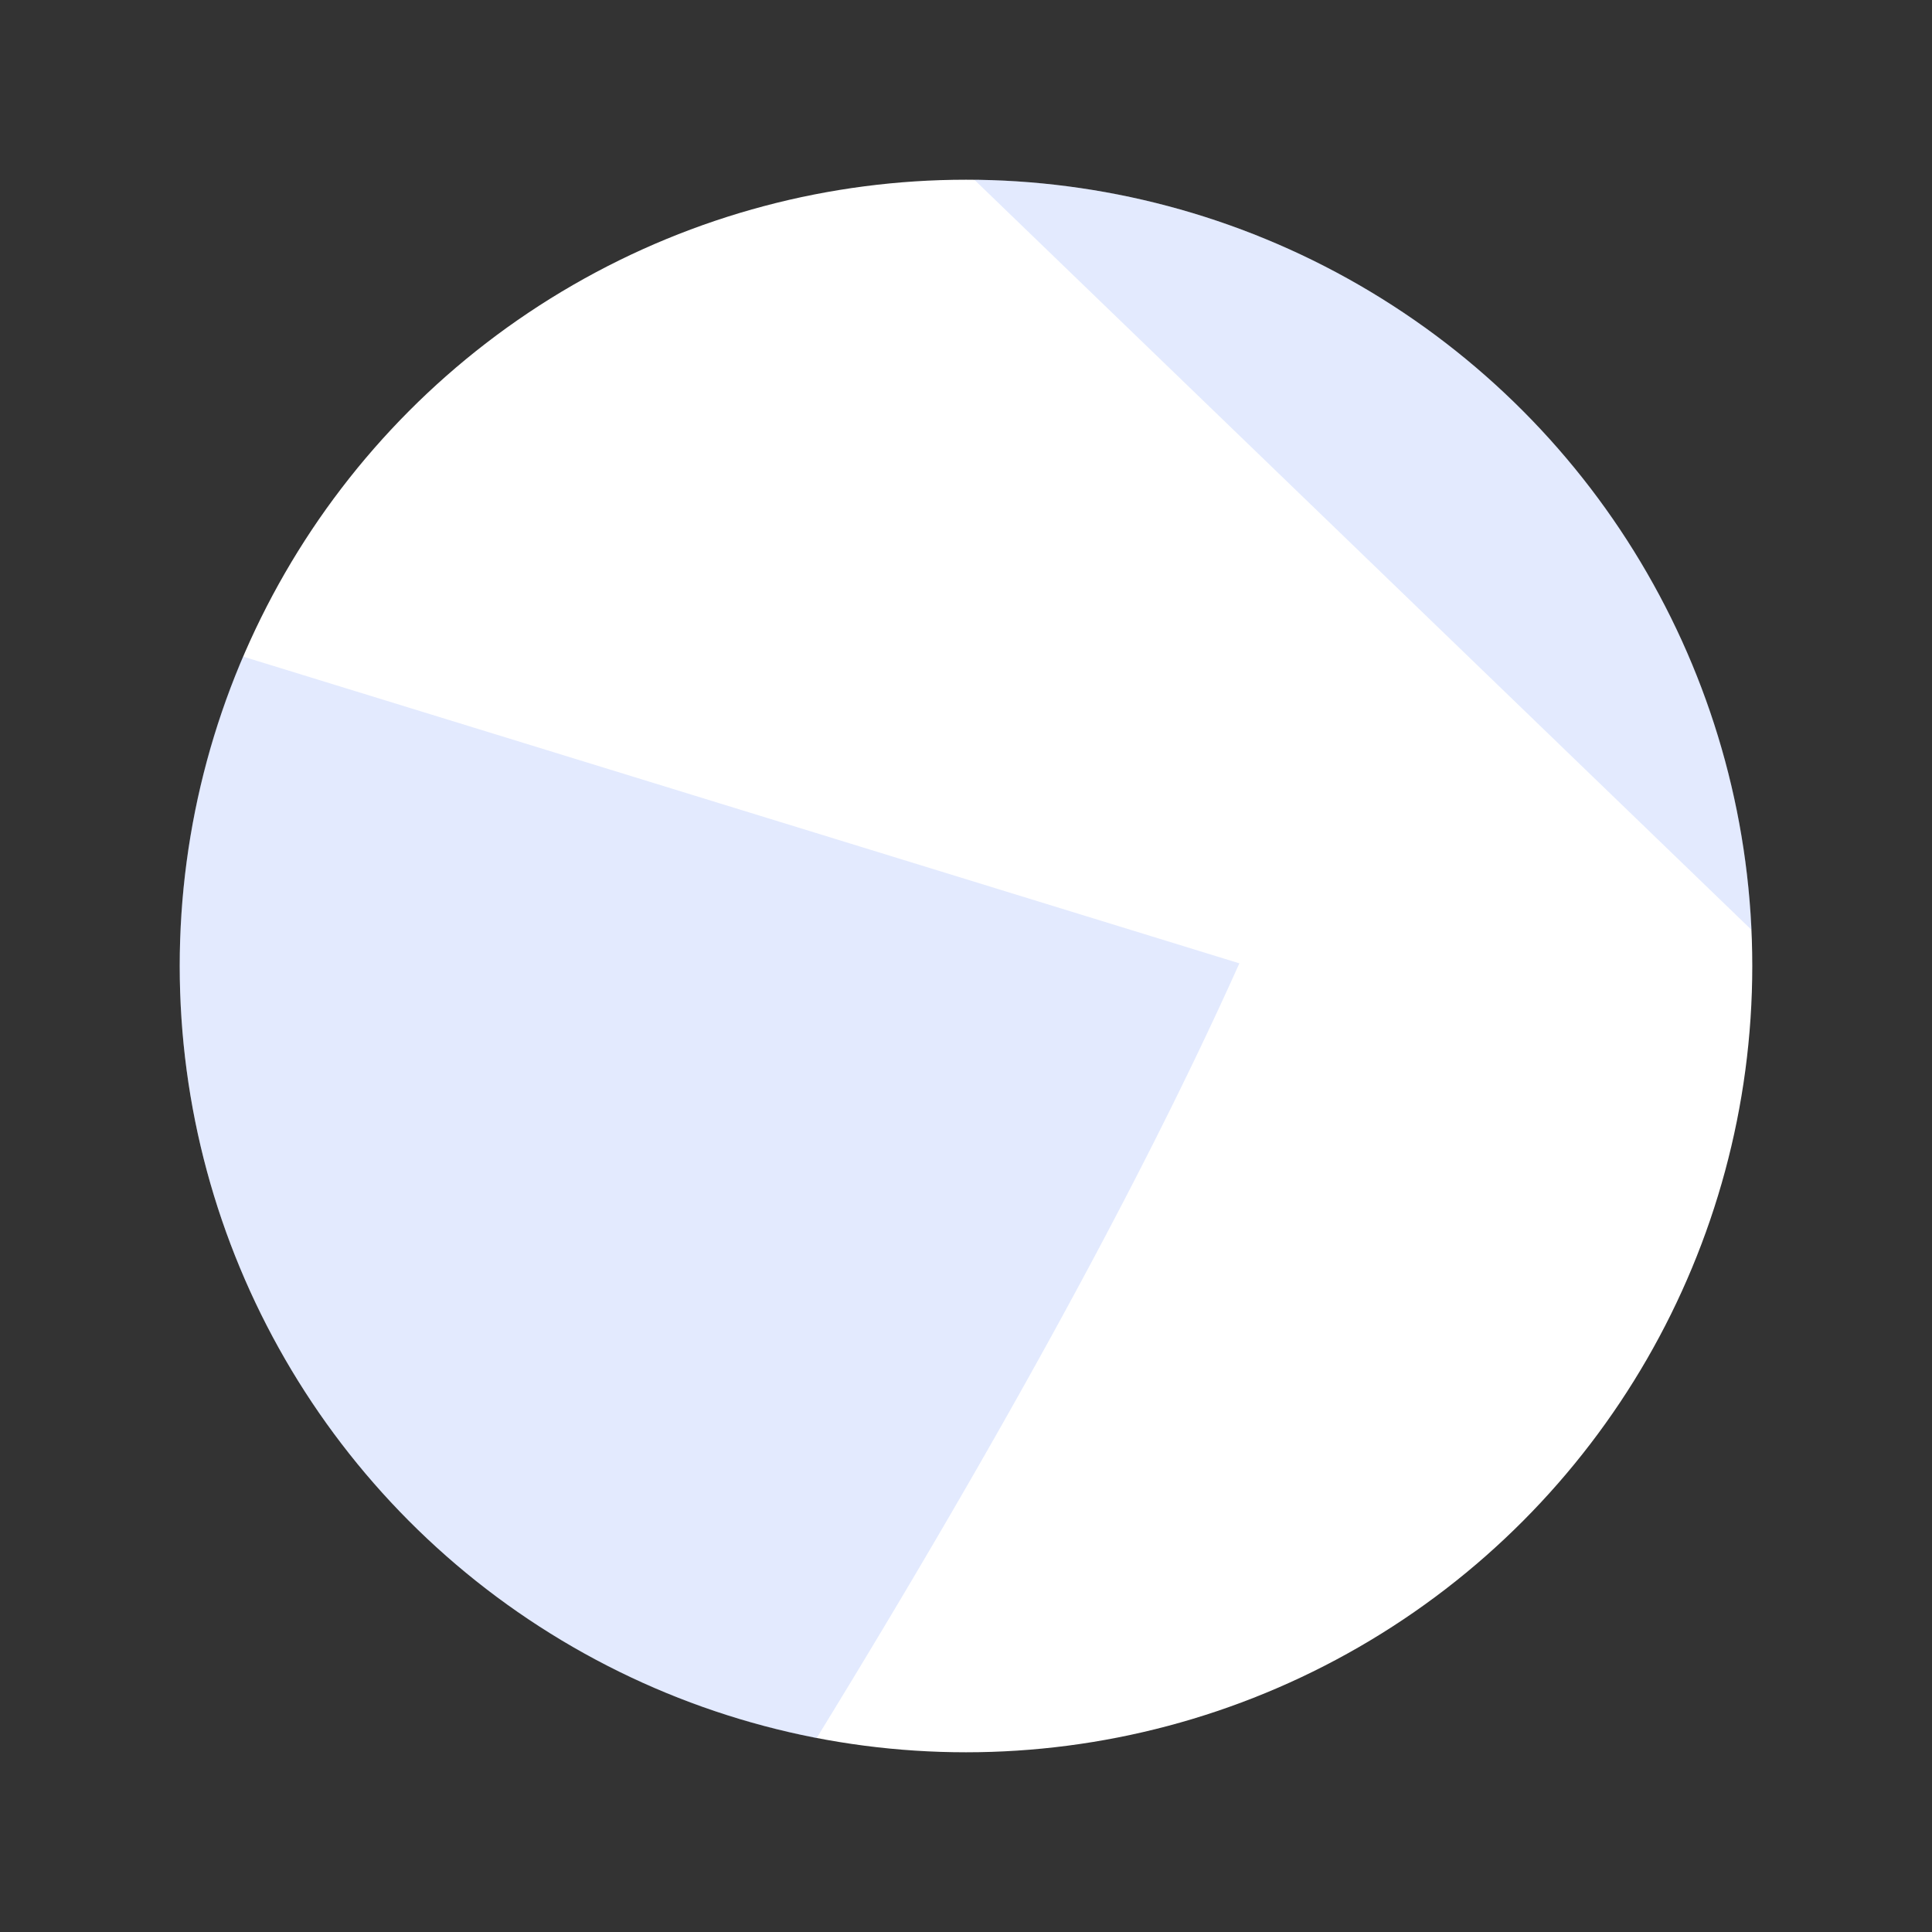 <svg xmlns="http://www.w3.org/2000/svg" xmlns:xlink="http://www.w3.org/1999/xlink" width="86" height="86" viewBox="0 0 86 86">
  <rect x="0" y="0" width="86" height="86" fill="#333333" stroke="none"/>
  <defs>
    <clipPath id="clip-path">
      <circle id="Mask" cx="43" cy="43" r="43" transform="translate(0 0.431)" fill="#eff3fa"/>
    </clipPath>
  </defs>
  <g id="Group_1661" data-name="Group 1661" transform="translate(1629 -4573)">
    <g id="Group_1660" data-name="Group 1660" transform="translate(-1773 4492)">
      <circle id="Mask-2" data-name="Mask" cx="35" cy="35" r="35" transform="translate(152 89)" fill="#fff"/>
    </g>
    <path id="Intersection_2" data-name="Intersection 2" d="M132.932,182.494a34.892,34.892,0,0,1,2.815-13.775L180.1,182.375c-4.616,10.308-11.349,22.318-18.816,34.488A35.009,35.009,0,0,1,132.932,182.494Zm35.371-35A35,35,0,0,1,202.9,180.888Z" transform="translate(-1753.932 4433.506)" fill="#7398fd" stroke="rgba(0,0,0,0)" stroke-miterlimit="10" stroke-width="1" opacity="0.2"/>
  </g>
</svg>
